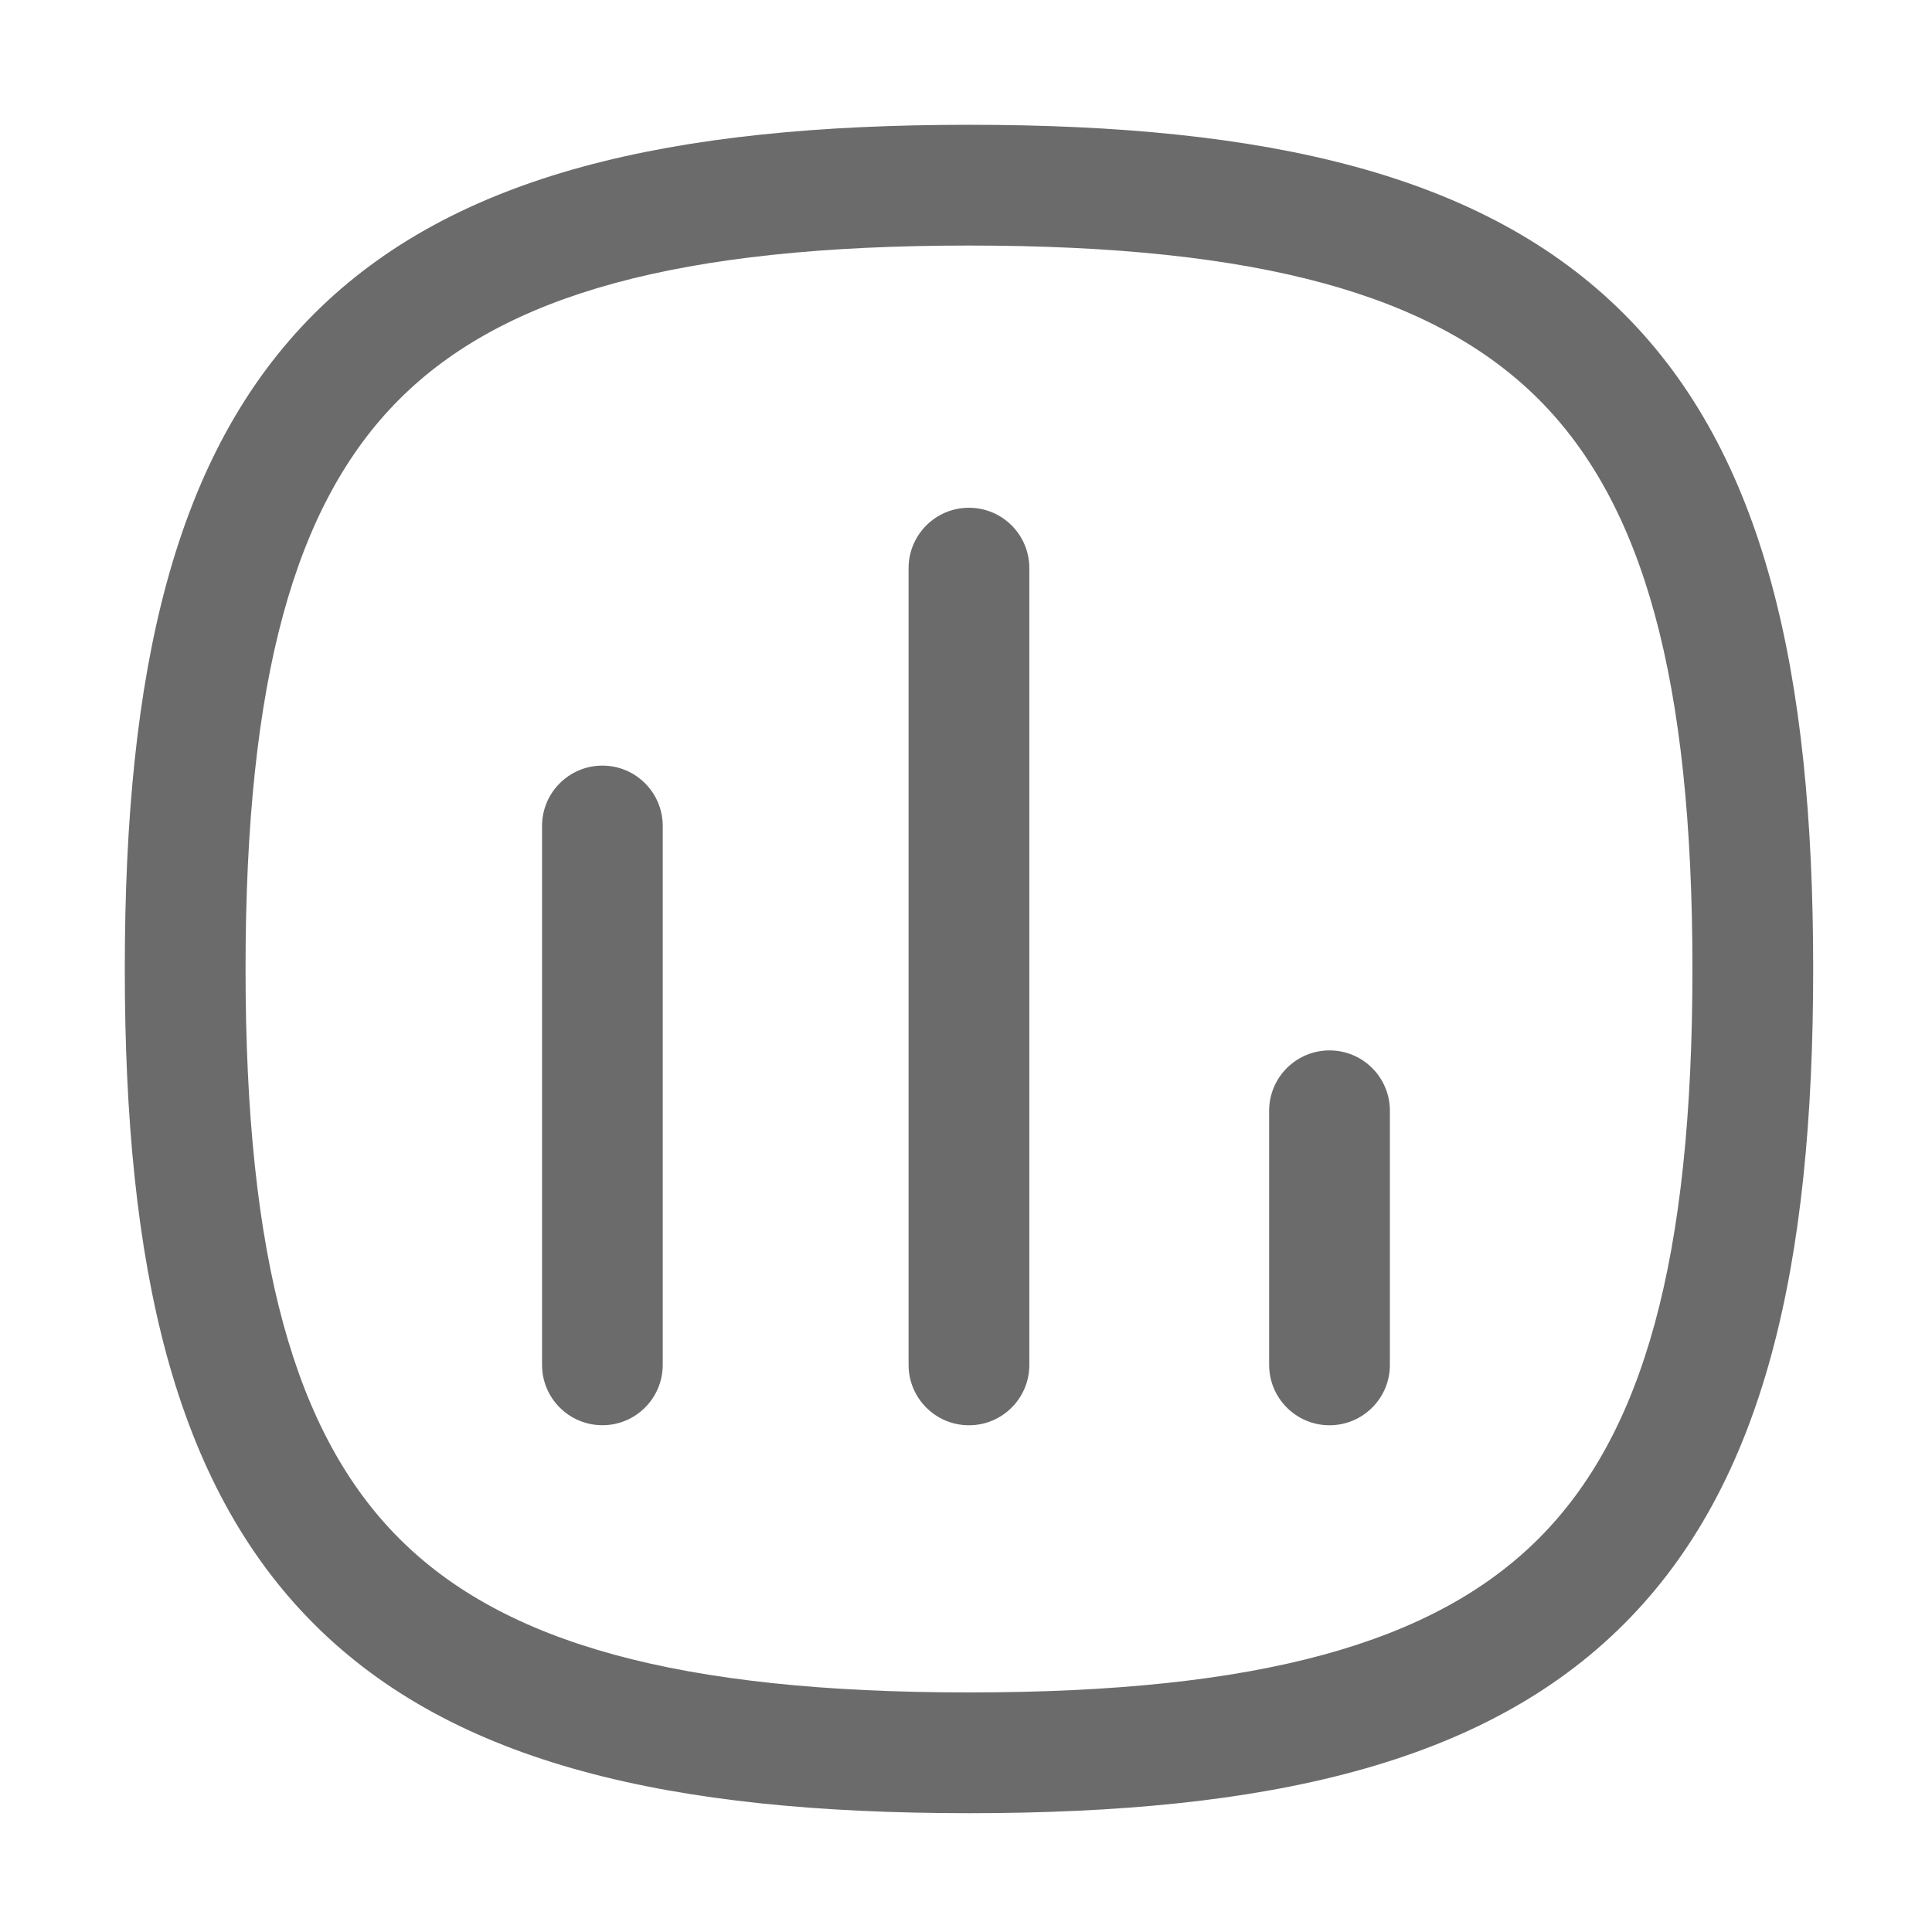 <svg width="32" height="32" viewBox="0 0 32 32" fill="none" xmlns="http://www.w3.org/2000/svg">
<path fill-rule="evenodd" clip-rule="evenodd" d="M9.978 12.681C10.53 12.681 10.977 13.129 10.977 13.681V22.606C10.977 23.158 10.53 23.606 9.978 23.606C9.425 23.606 8.978 23.158 8.978 22.606V13.681C8.978 13.129 9.425 12.681 9.978 12.681Z" fill="#6B6B6B"/>
<path fill-rule="evenodd" clip-rule="evenodd" d="M16.049 8.41C16.602 8.41 17.049 8.858 17.049 9.41V22.607C17.049 23.159 16.602 23.607 16.049 23.607C15.497 23.607 15.049 23.159 15.049 22.607V9.41C15.049 8.858 15.497 8.41 16.049 8.41Z" fill="#6B6B6B"/>
<path fill-rule="evenodd" clip-rule="evenodd" d="M22.021 17.398C22.573 17.398 23.021 17.845 23.021 18.398V22.607C23.021 23.159 22.573 23.607 22.021 23.607C21.469 23.607 21.021 23.159 21.021 22.607V18.398C21.021 17.845 21.469 17.398 22.021 17.398Z" fill="#6B6B6B"/>
<path fill-rule="evenodd" clip-rule="evenodd" d="M6.614 6.614C4.882 8.346 4.067 11.236 4.067 16.049C4.067 20.862 4.882 23.752 6.614 25.484C8.346 27.216 11.237 28.032 16.049 28.032C20.862 28.032 23.752 27.216 25.485 25.484C27.217 23.752 28.032 20.862 28.032 16.049C28.032 11.236 27.217 8.346 25.485 6.614C23.752 4.882 20.862 4.067 16.049 4.067C11.237 4.067 8.346 4.882 6.614 6.614ZM5.2 5.2C7.525 2.875 11.126 2.067 16.049 2.067C20.973 2.067 24.574 2.875 26.899 5.2C29.224 7.525 30.032 11.126 30.032 16.049C30.032 20.973 29.224 24.573 26.899 26.898C24.574 29.224 20.973 30.032 16.049 30.032C11.126 30.032 7.525 29.224 5.2 26.898C2.875 24.573 2.067 20.973 2.067 16.049C2.067 11.126 2.875 7.525 5.2 5.2Z" fill="#6B6B6B"/>
</svg>
